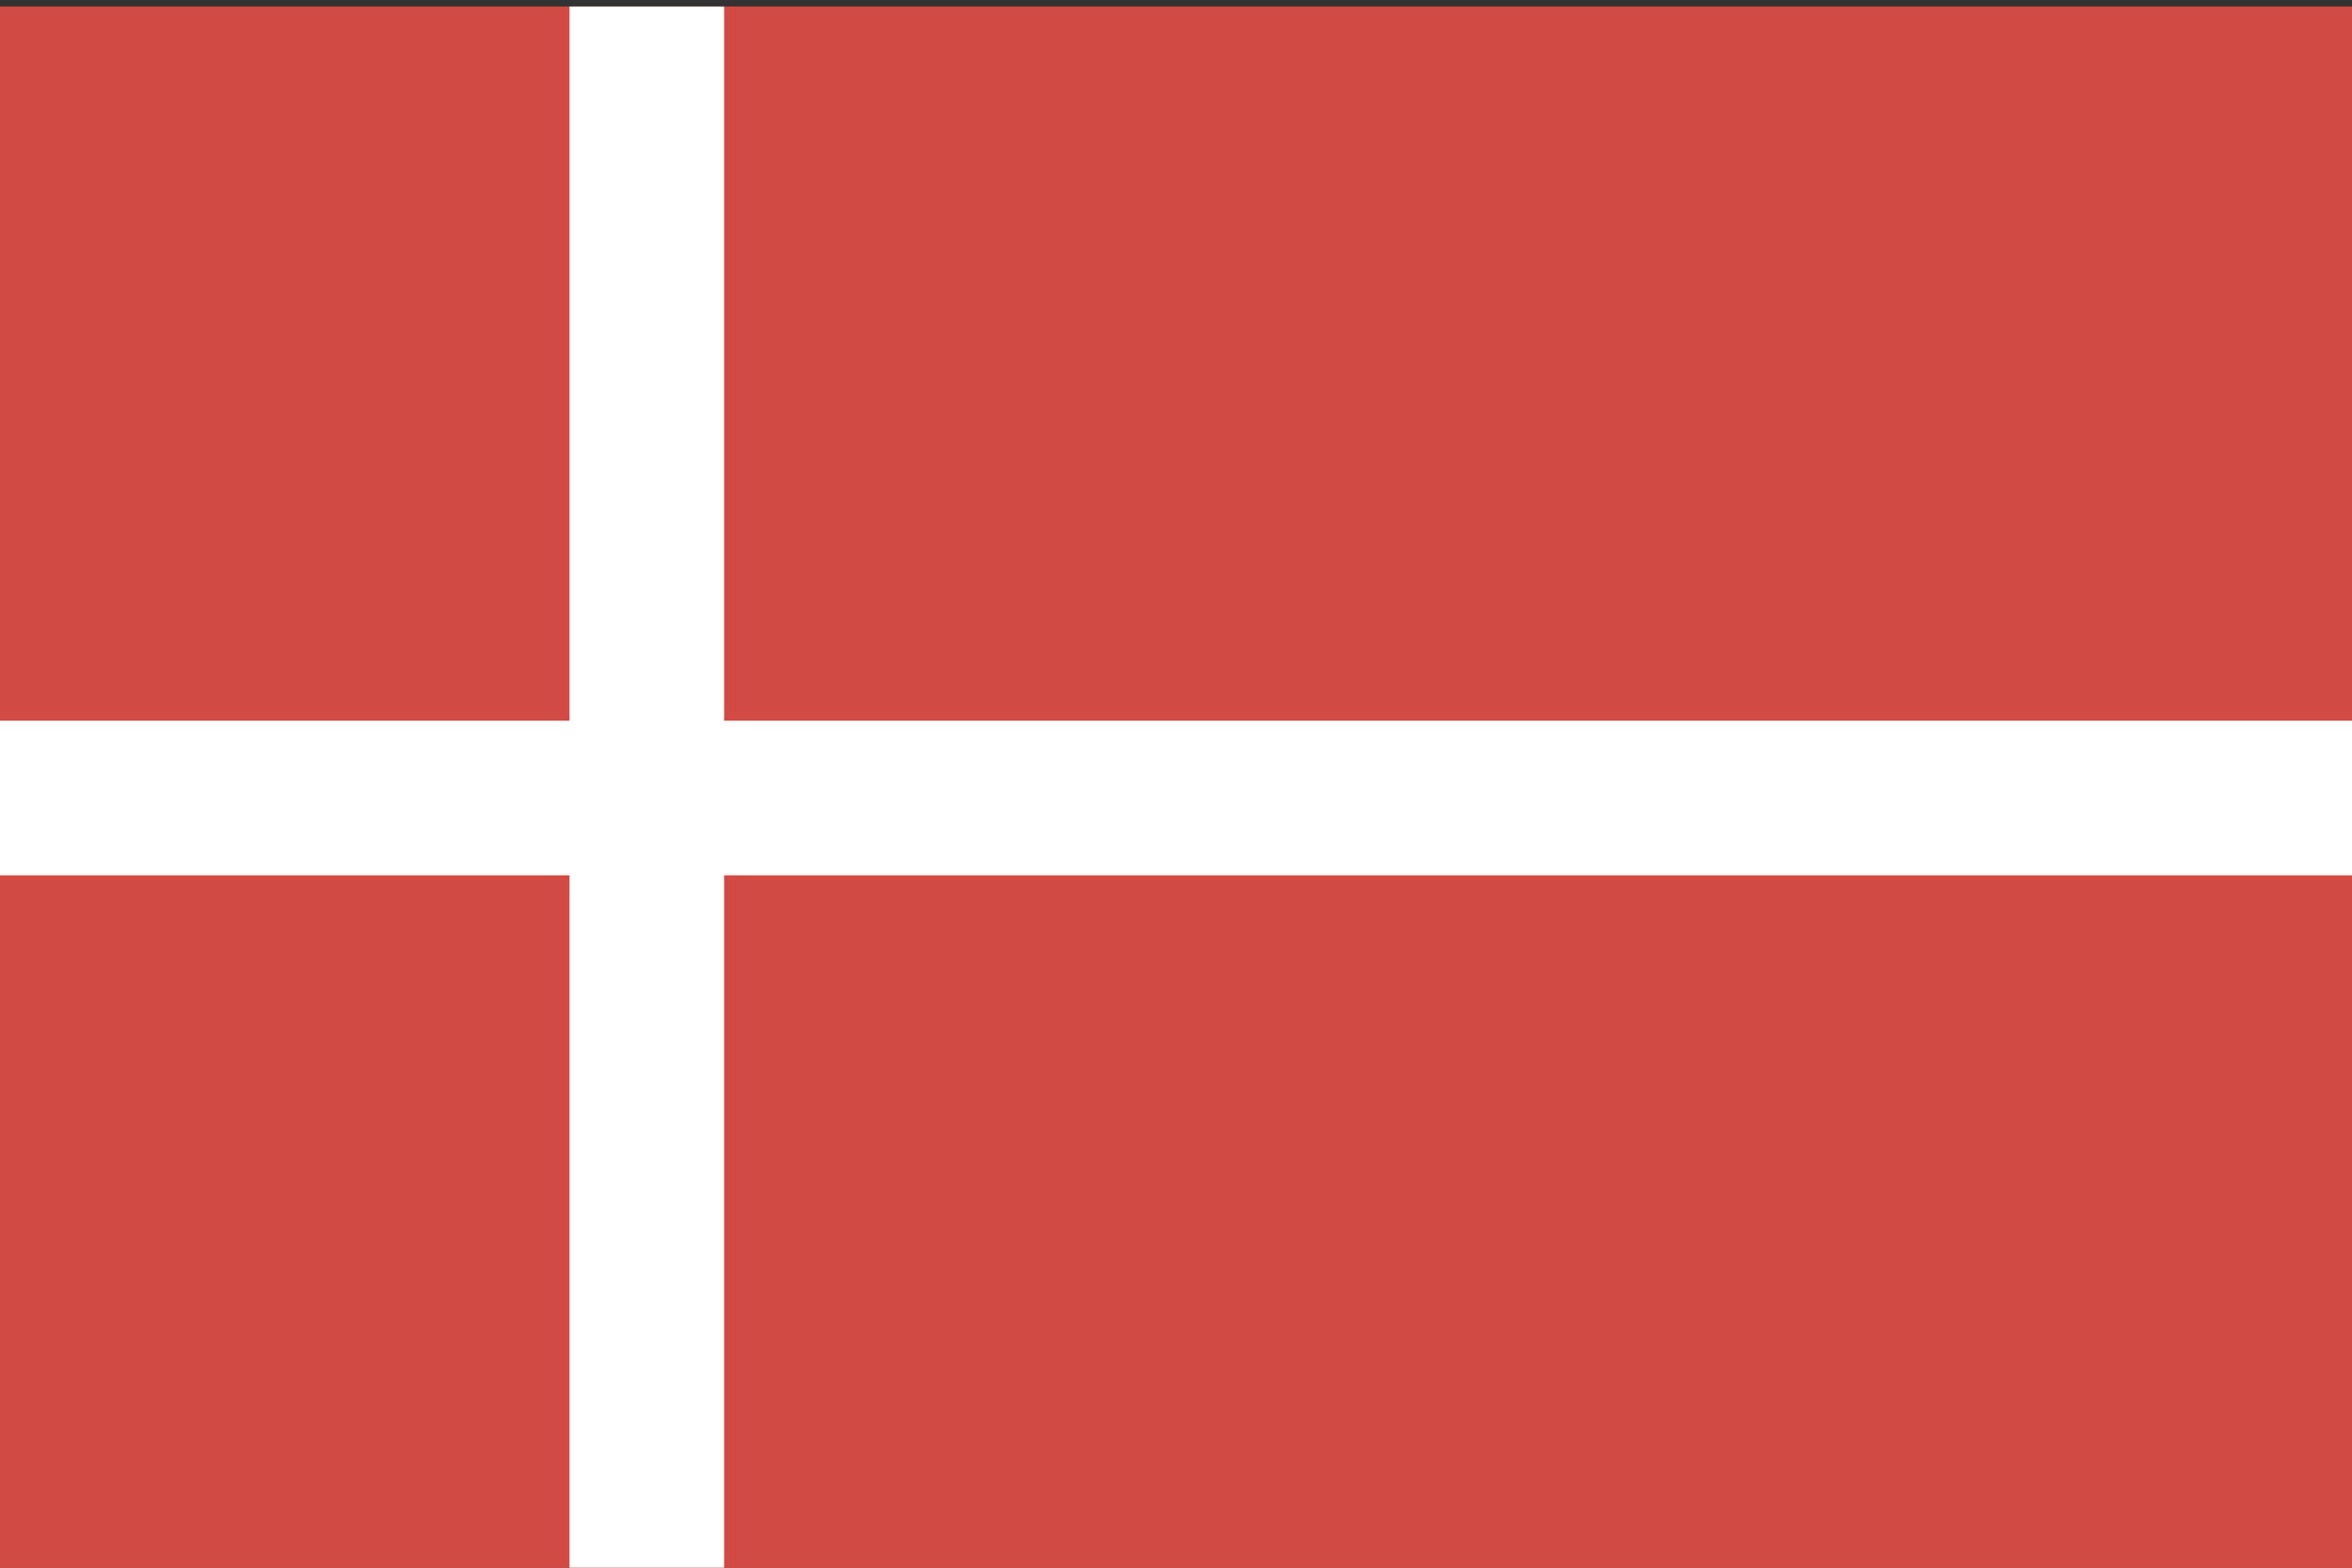 <?xml version="1.0" encoding="utf-8"?>
<!-- Generator: Adobe Illustrator 22.1.0, SVG Export Plug-In . SVG Version: 6.00 Build 0)  -->
<svg version="1.1" id="layer_1" xmlns="http://www.w3.org/2000/svg" xmlns:xlink="http://www.w3.org/1999/xlink" x="0px" y="0px"
	 viewBox="0 0 216 144" style="enable-background:new 0 0 216 144;" xml:space="preserve">
<rect x="0" y="0" width="216" height="144" fill="#333333" stroke="none"/>
<style type="text/css">
	.st0{fill:#D14A43;}
	.st1{fill:#FFFFFF;}
</style>
<g>
	<rect y="0.6" class="st0" width="216" height="144"/>
	<rect y="0.6" class="st0" width="216" height="144"/>
</g>
<g>
	<rect x="52.3" y="0.6" class="st1" width="14.2" height="143.7"/>
	<path class="st1" d="M59.3,72.5"/>
</g>
<g>
	<rect y="66.2" class="st1" width="216" height="14.2"/>
	<path class="st1" d="M108,73.2"/>
</g>
</svg>
